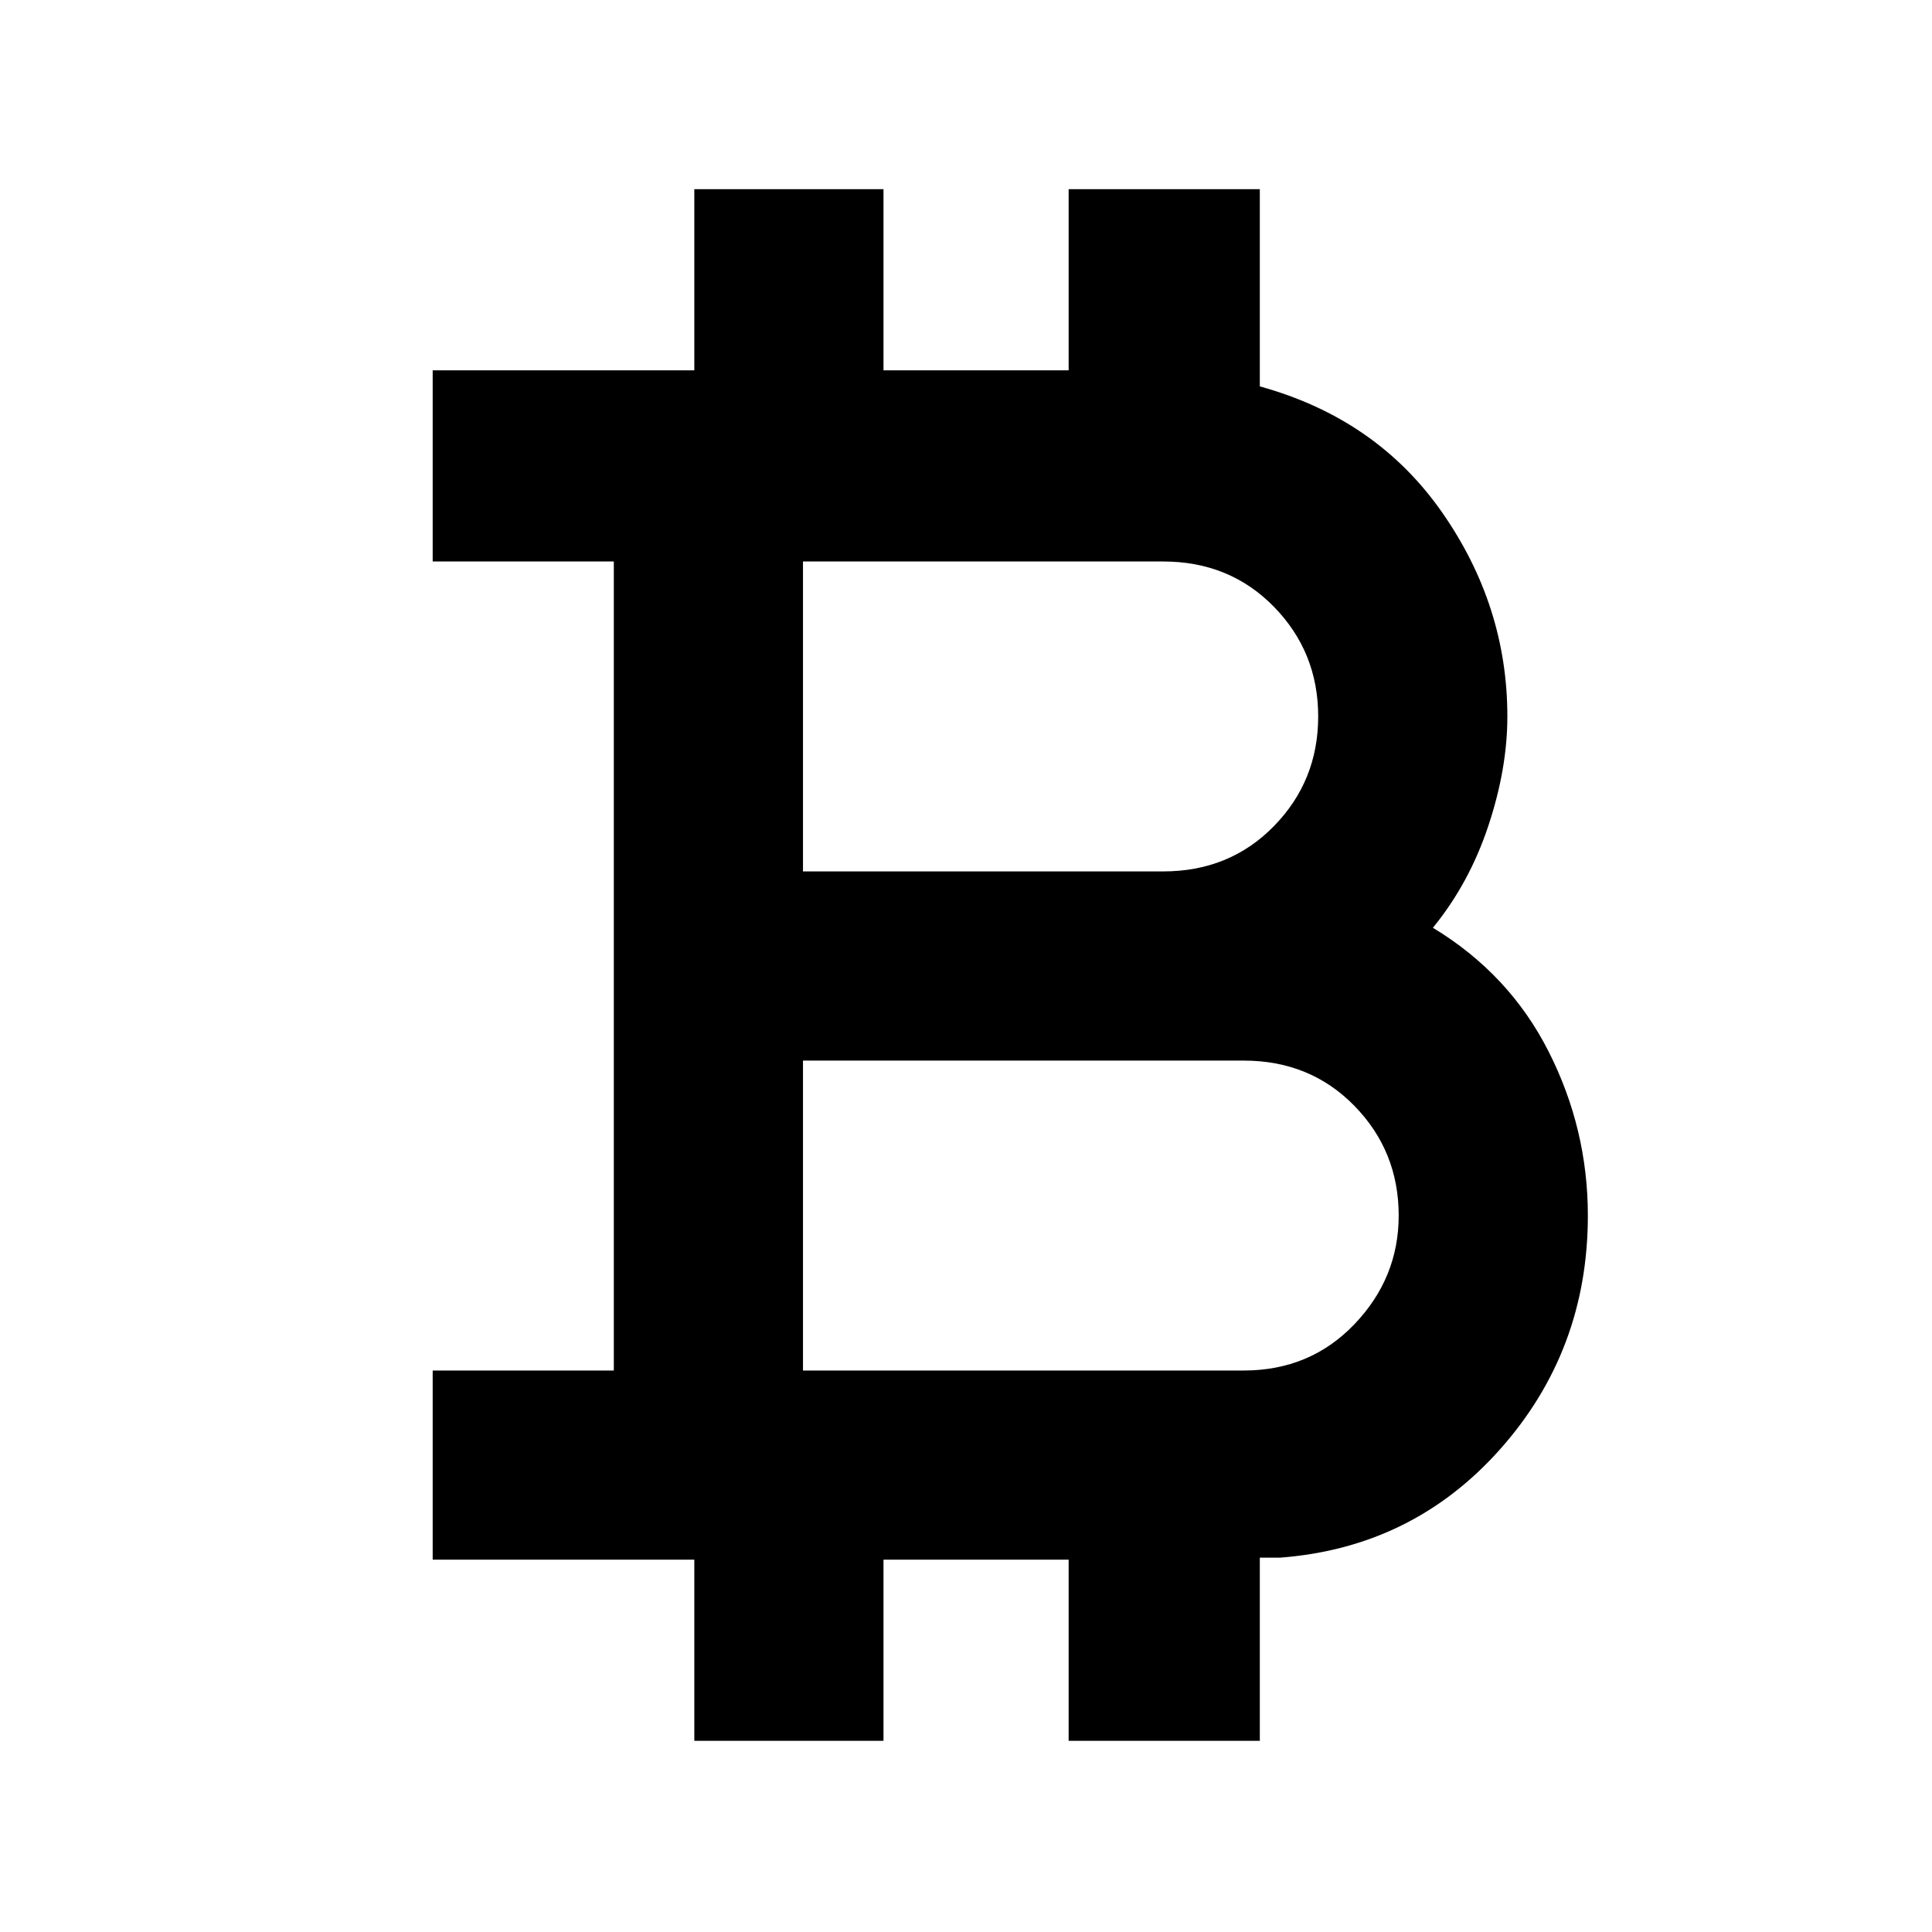 <svg xmlns="http://www.w3.org/2000/svg" height="48" width="48"><path d="M17.25 43.25v-4.5h-6.5v-4.7h4.5v-20.1h-4.5V9.2h6.5V4.7h4.7v4.5h4.6V4.7h4.75v4.9q2.9.8 4.525 3.125Q37.45 15.05 37.45 17.8q0 1.3-.475 2.725T35.6 23.05q1.9 1.15 2.875 3.075.975 1.925.975 4.075 0 3.35-2.175 5.8-2.175 2.45-5.475 2.7h-.5v4.55h-4.75v-4.5h-4.6v4.5Zm2.7-21.6h8.95q1.65 0 2.75-1.125t1.1-2.725q0-1.6-1.1-2.725T28.9 13.95h-8.95Zm0 12.4H30.9q1.65 0 2.75-1.15t1.1-2.7q0-1.6-1.1-2.725T30.9 26.35H19.95Z"/></svg>